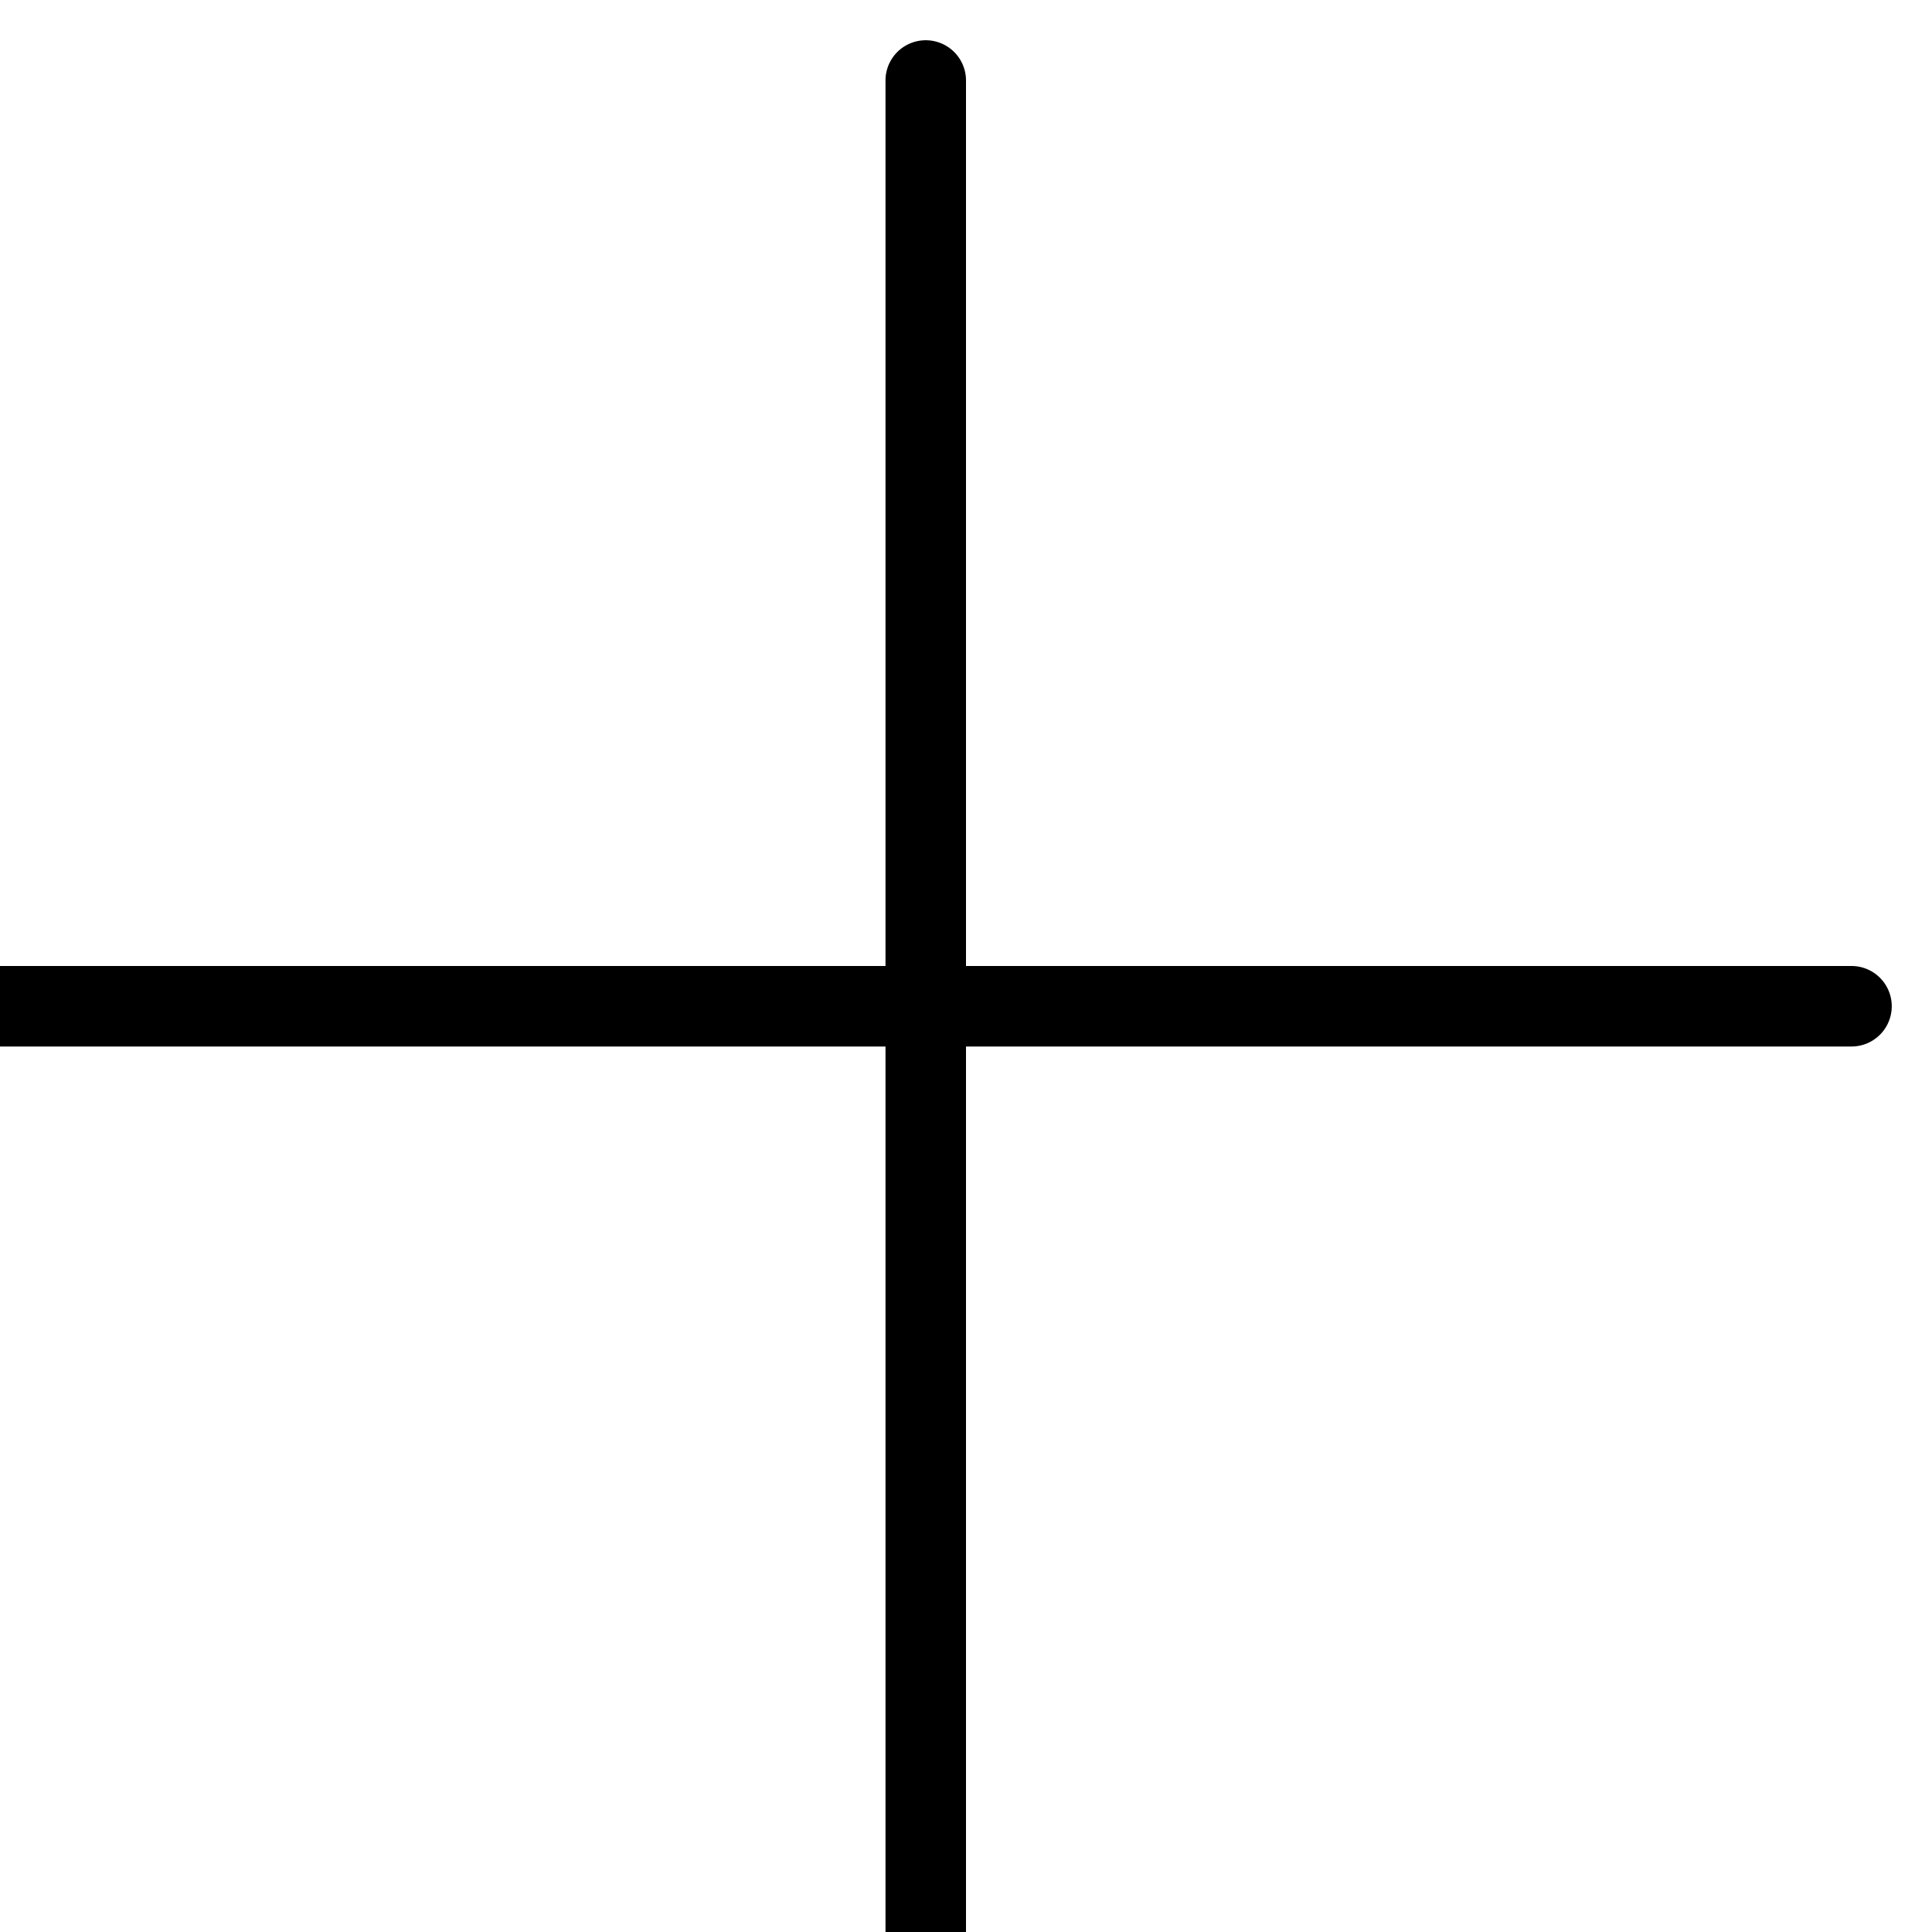 <svg xmlns="http://www.w3.org/2000/svg" baseProfile="tiny" viewBox="0 0 24 24"><path d="M11.5 24.5a.5.5 0 0 1-.5-.5V1a.5.5 0 0 1 1 0v23a.5.5 0 0 1-.5.5z"/><path d="M23 13H0a.5.5 0 0 1 0-1h23a.5.5 0 0 1 0 1z"/></svg>
